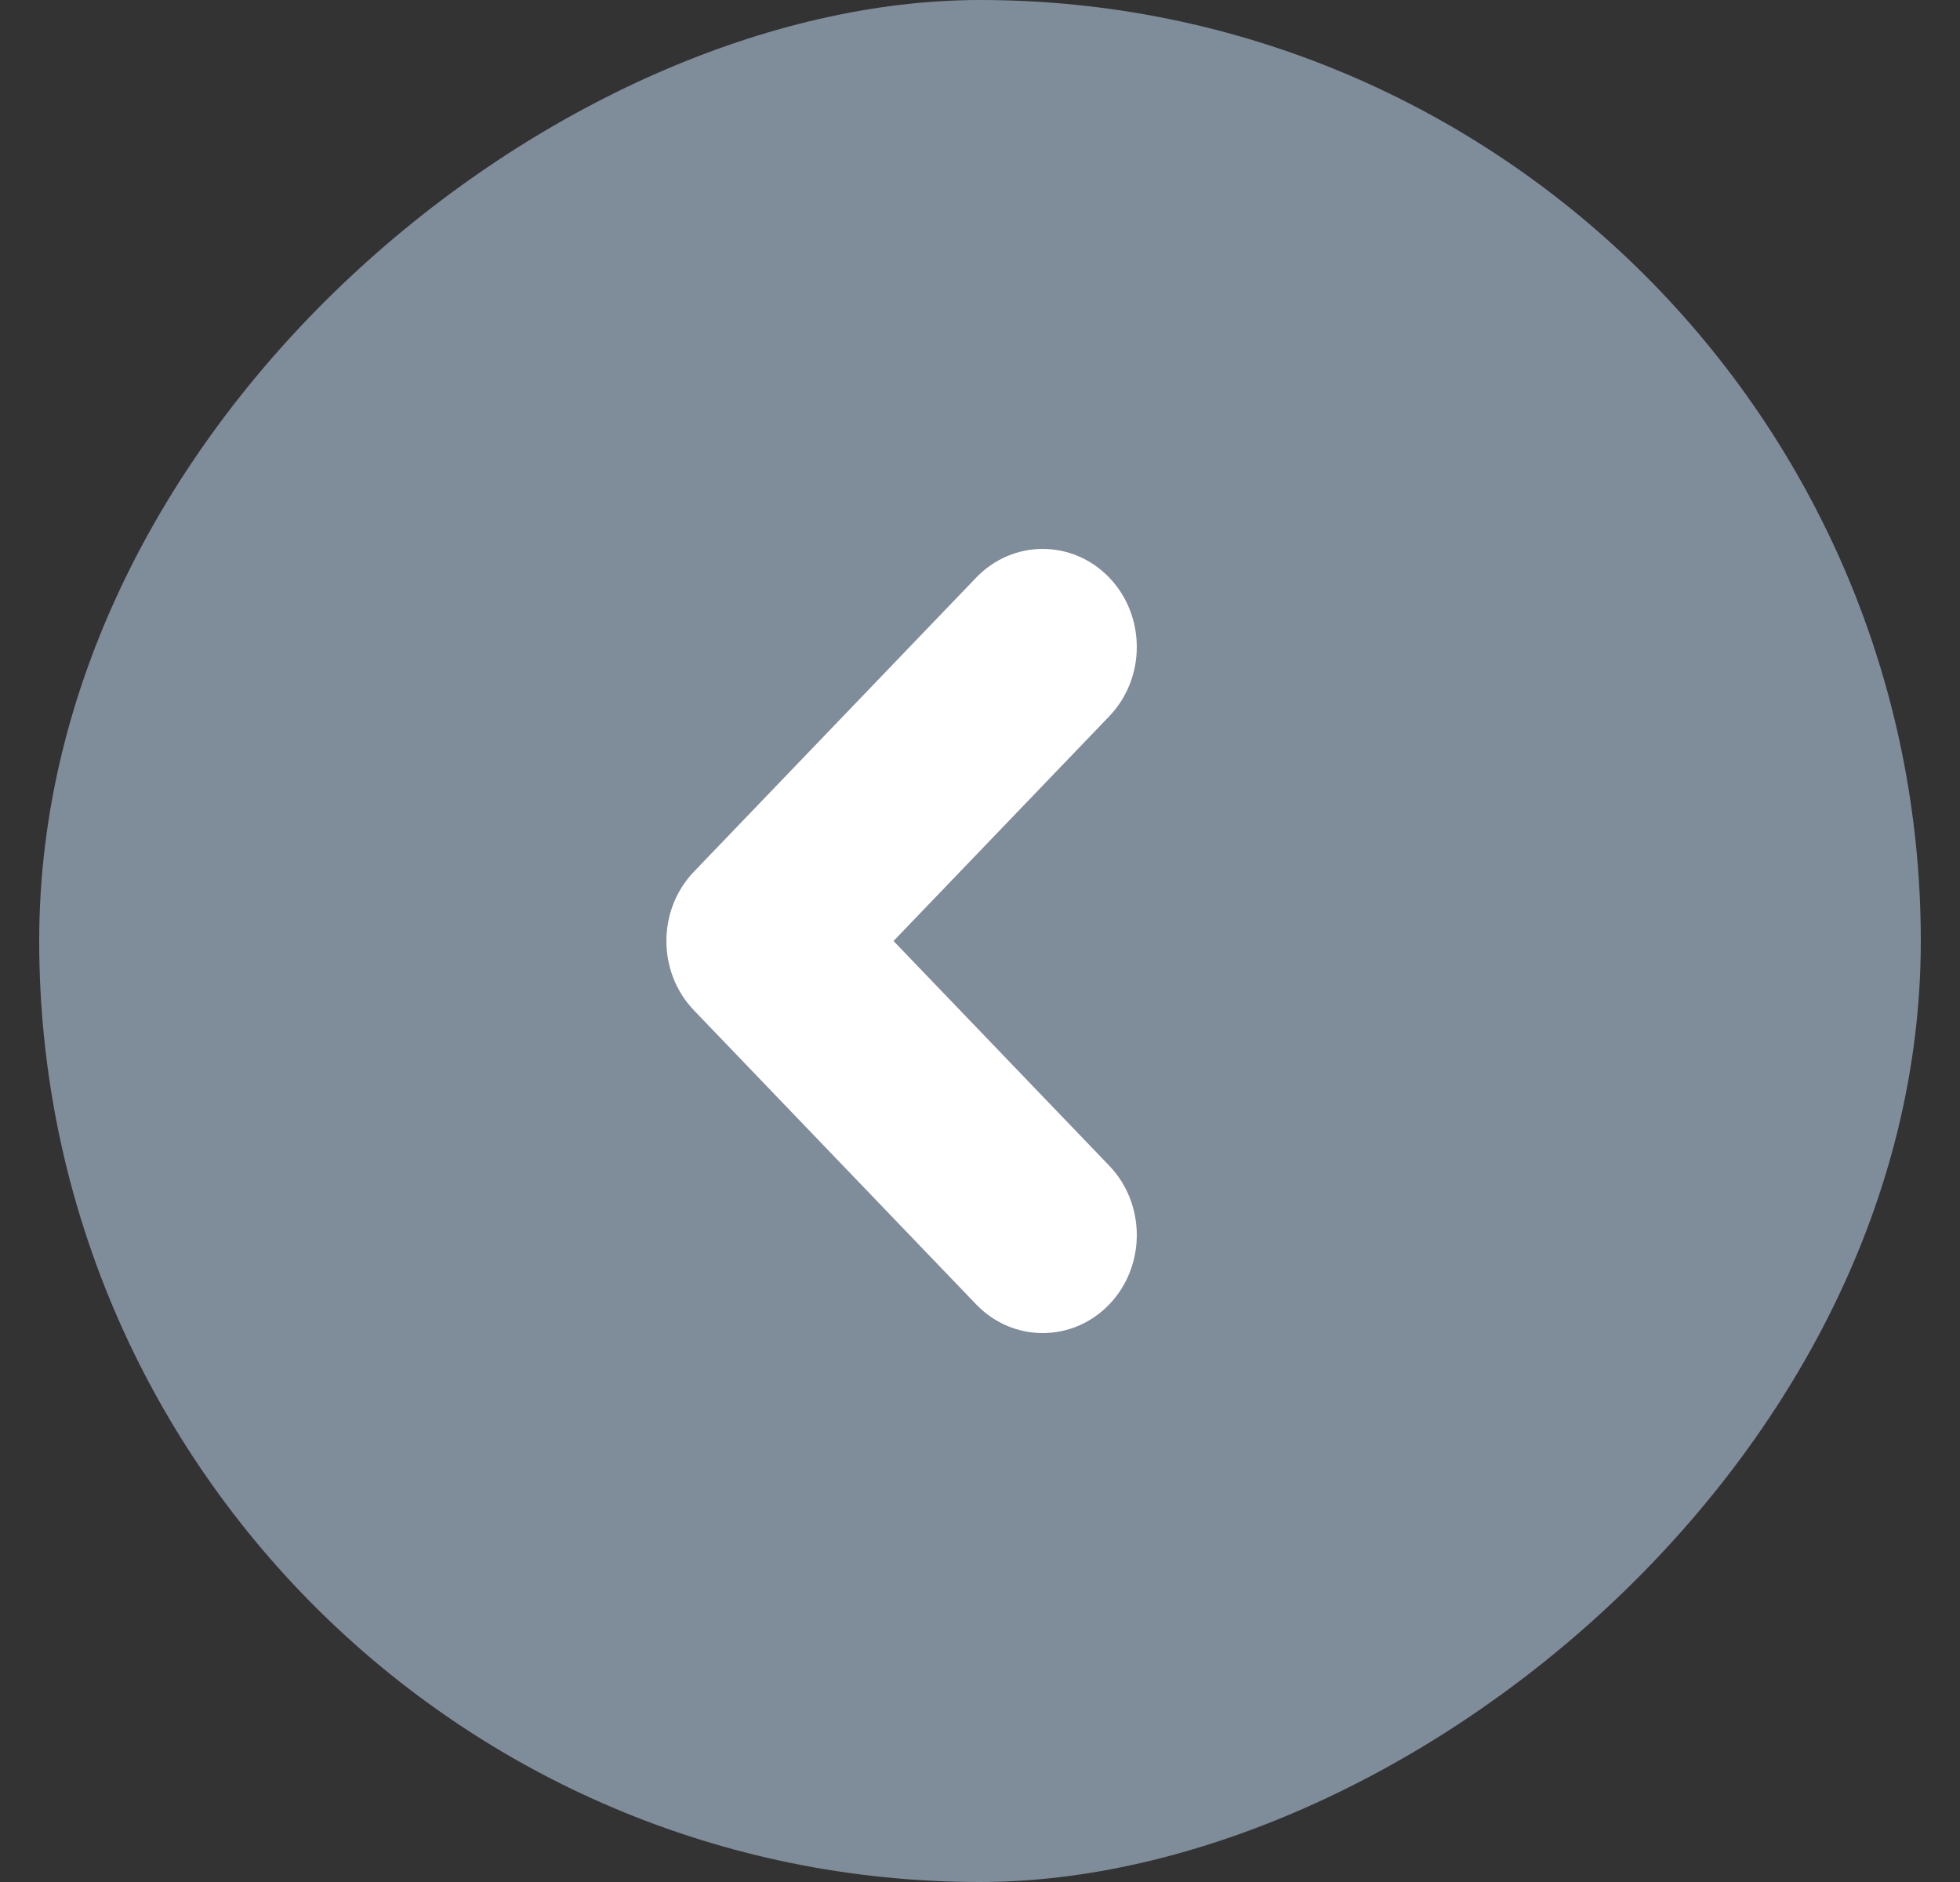 <svg width="25" height="24" viewBox="0 0 25 24" fill="none" xmlns="http://www.w3.org/2000/svg">
<rect x="0" y="0" width="25" height="24" fill="#333333" stroke="none"/>
<g clip-path="url(#clip0_1210_28694)">
<rect x="24.5" width="24" height="24" rx="12" transform="rotate(90 24.5 0)" fill="#7F8C99"/>
<path d="M14.149 9.134C14.617 8.646 14.617 7.854 14.149 7.366C13.68 6.878 12.92 6.878 12.451 7.366L8.851 11.116C8.383 11.604 8.383 12.396 8.851 12.884L12.451 16.634C12.92 17.122 13.68 17.122 14.149 16.634C14.617 16.146 14.617 15.354 14.149 14.866L11.397 12L14.149 9.134Z" fill="white"/>
</g>
<defs>
<clipPath id="clip0_1210_28694">
<rect width="24" height="24" fill="white" transform="matrix(0 1 -1 0 24.5 0)"/>
</clipPath>
</defs>
</svg>
